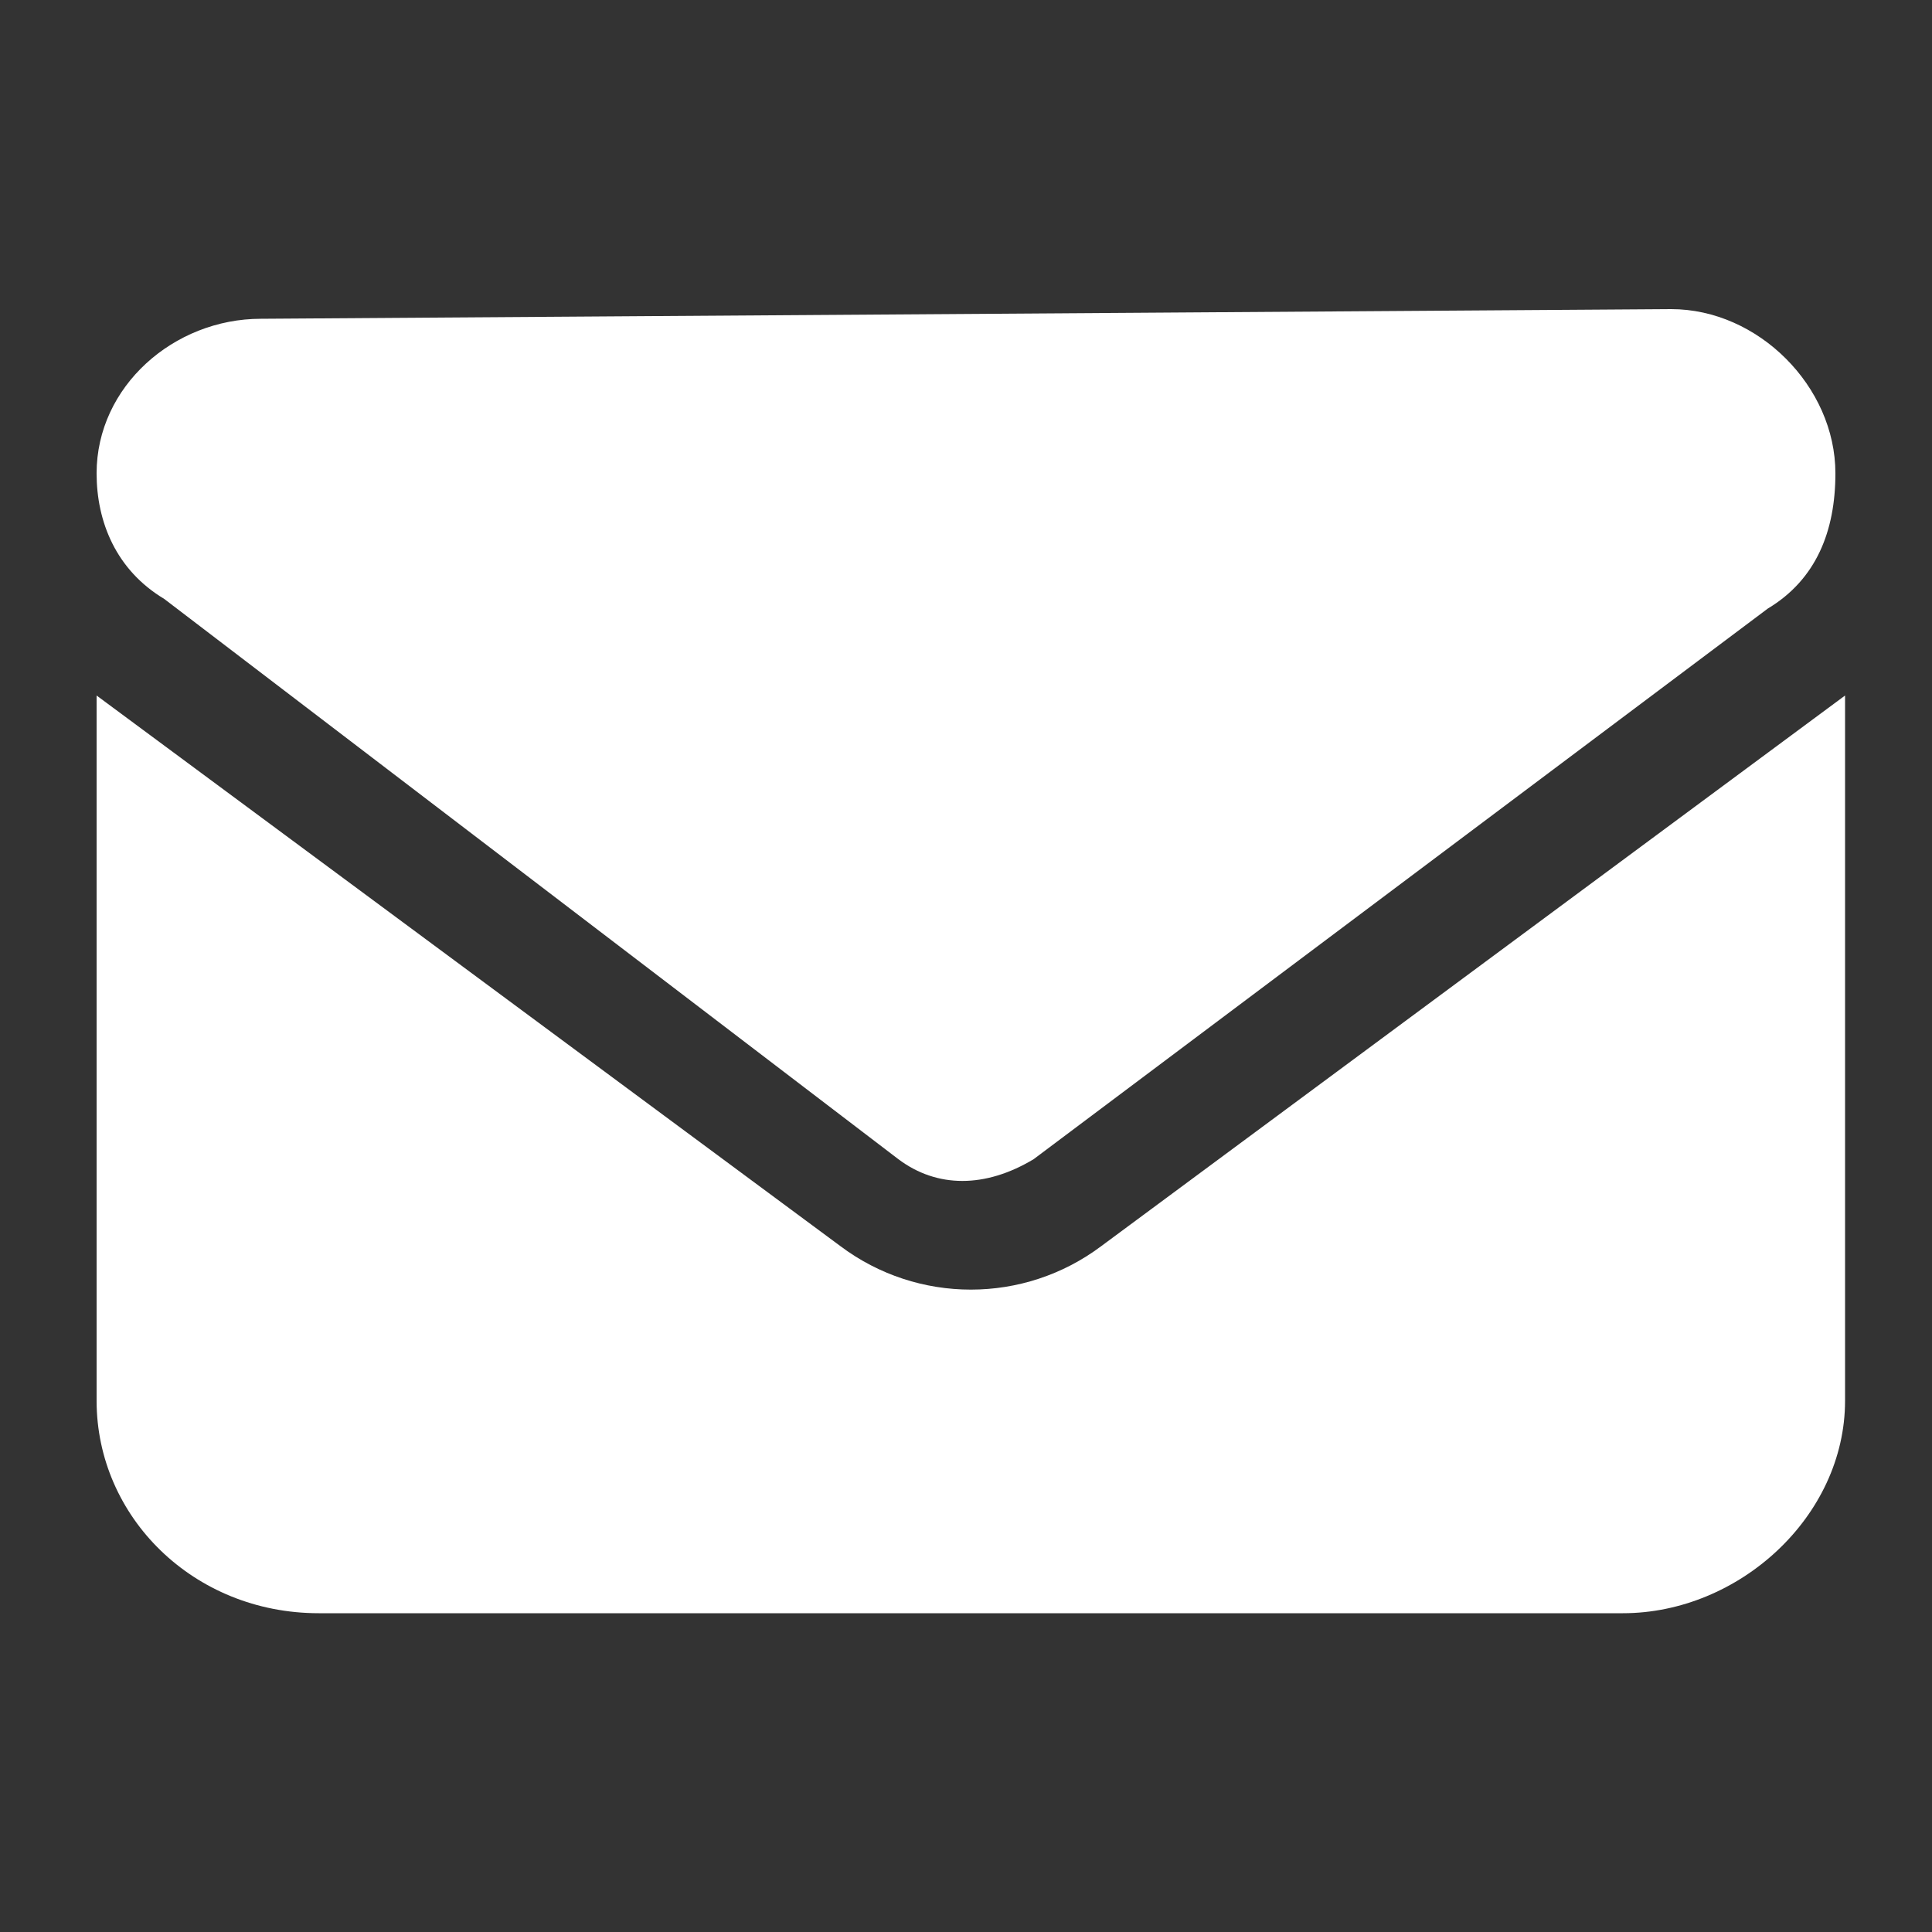 <?xml version="1.0" encoding="utf-8"?>
<!-- Generator: Adobe Illustrator 24.0.1, SVG Export Plug-In . SVG Version: 6.00 Build 0)  -->
<svg version="1.1" id="圖層_1" xmlns="http://www.w3.org/2000/svg" xmlns:xlink="http://www.w3.org/1999/xlink" x="0px" y="0px"
	 viewBox="0 0 20 20" style="enable-background:new 0 0 20 20;" xml:space="preserve">
<rect x="0" y="0" width="20" height="20" fill="#333333" stroke="none"/>
<style type="text/css">
	.st0{fill:#FFFFFF;}
</style>
<path class="st0" d="M2.7,3.3C1.8,3.3,1,4,1,4.9c0,0.5,0.2,1,0.7,1.3L9.3,12c0.4,0.3,0.9,0.3,1.4,0l7.6-5.7C18.8,6,19,5.5,19,4.9
	c0-0.9-0.8-1.7-1.7-1.7L2.7,3.3z M1,7.2v7.3c0,1.2,1,2.2,2.3,2.2h13.5c1.2,0,2.3-1,2.3-2.2V7.2l-7.7,5.7c-0.8,0.6-1.9,0.6-2.7,0
	L1,7.2z"/>
</svg>
